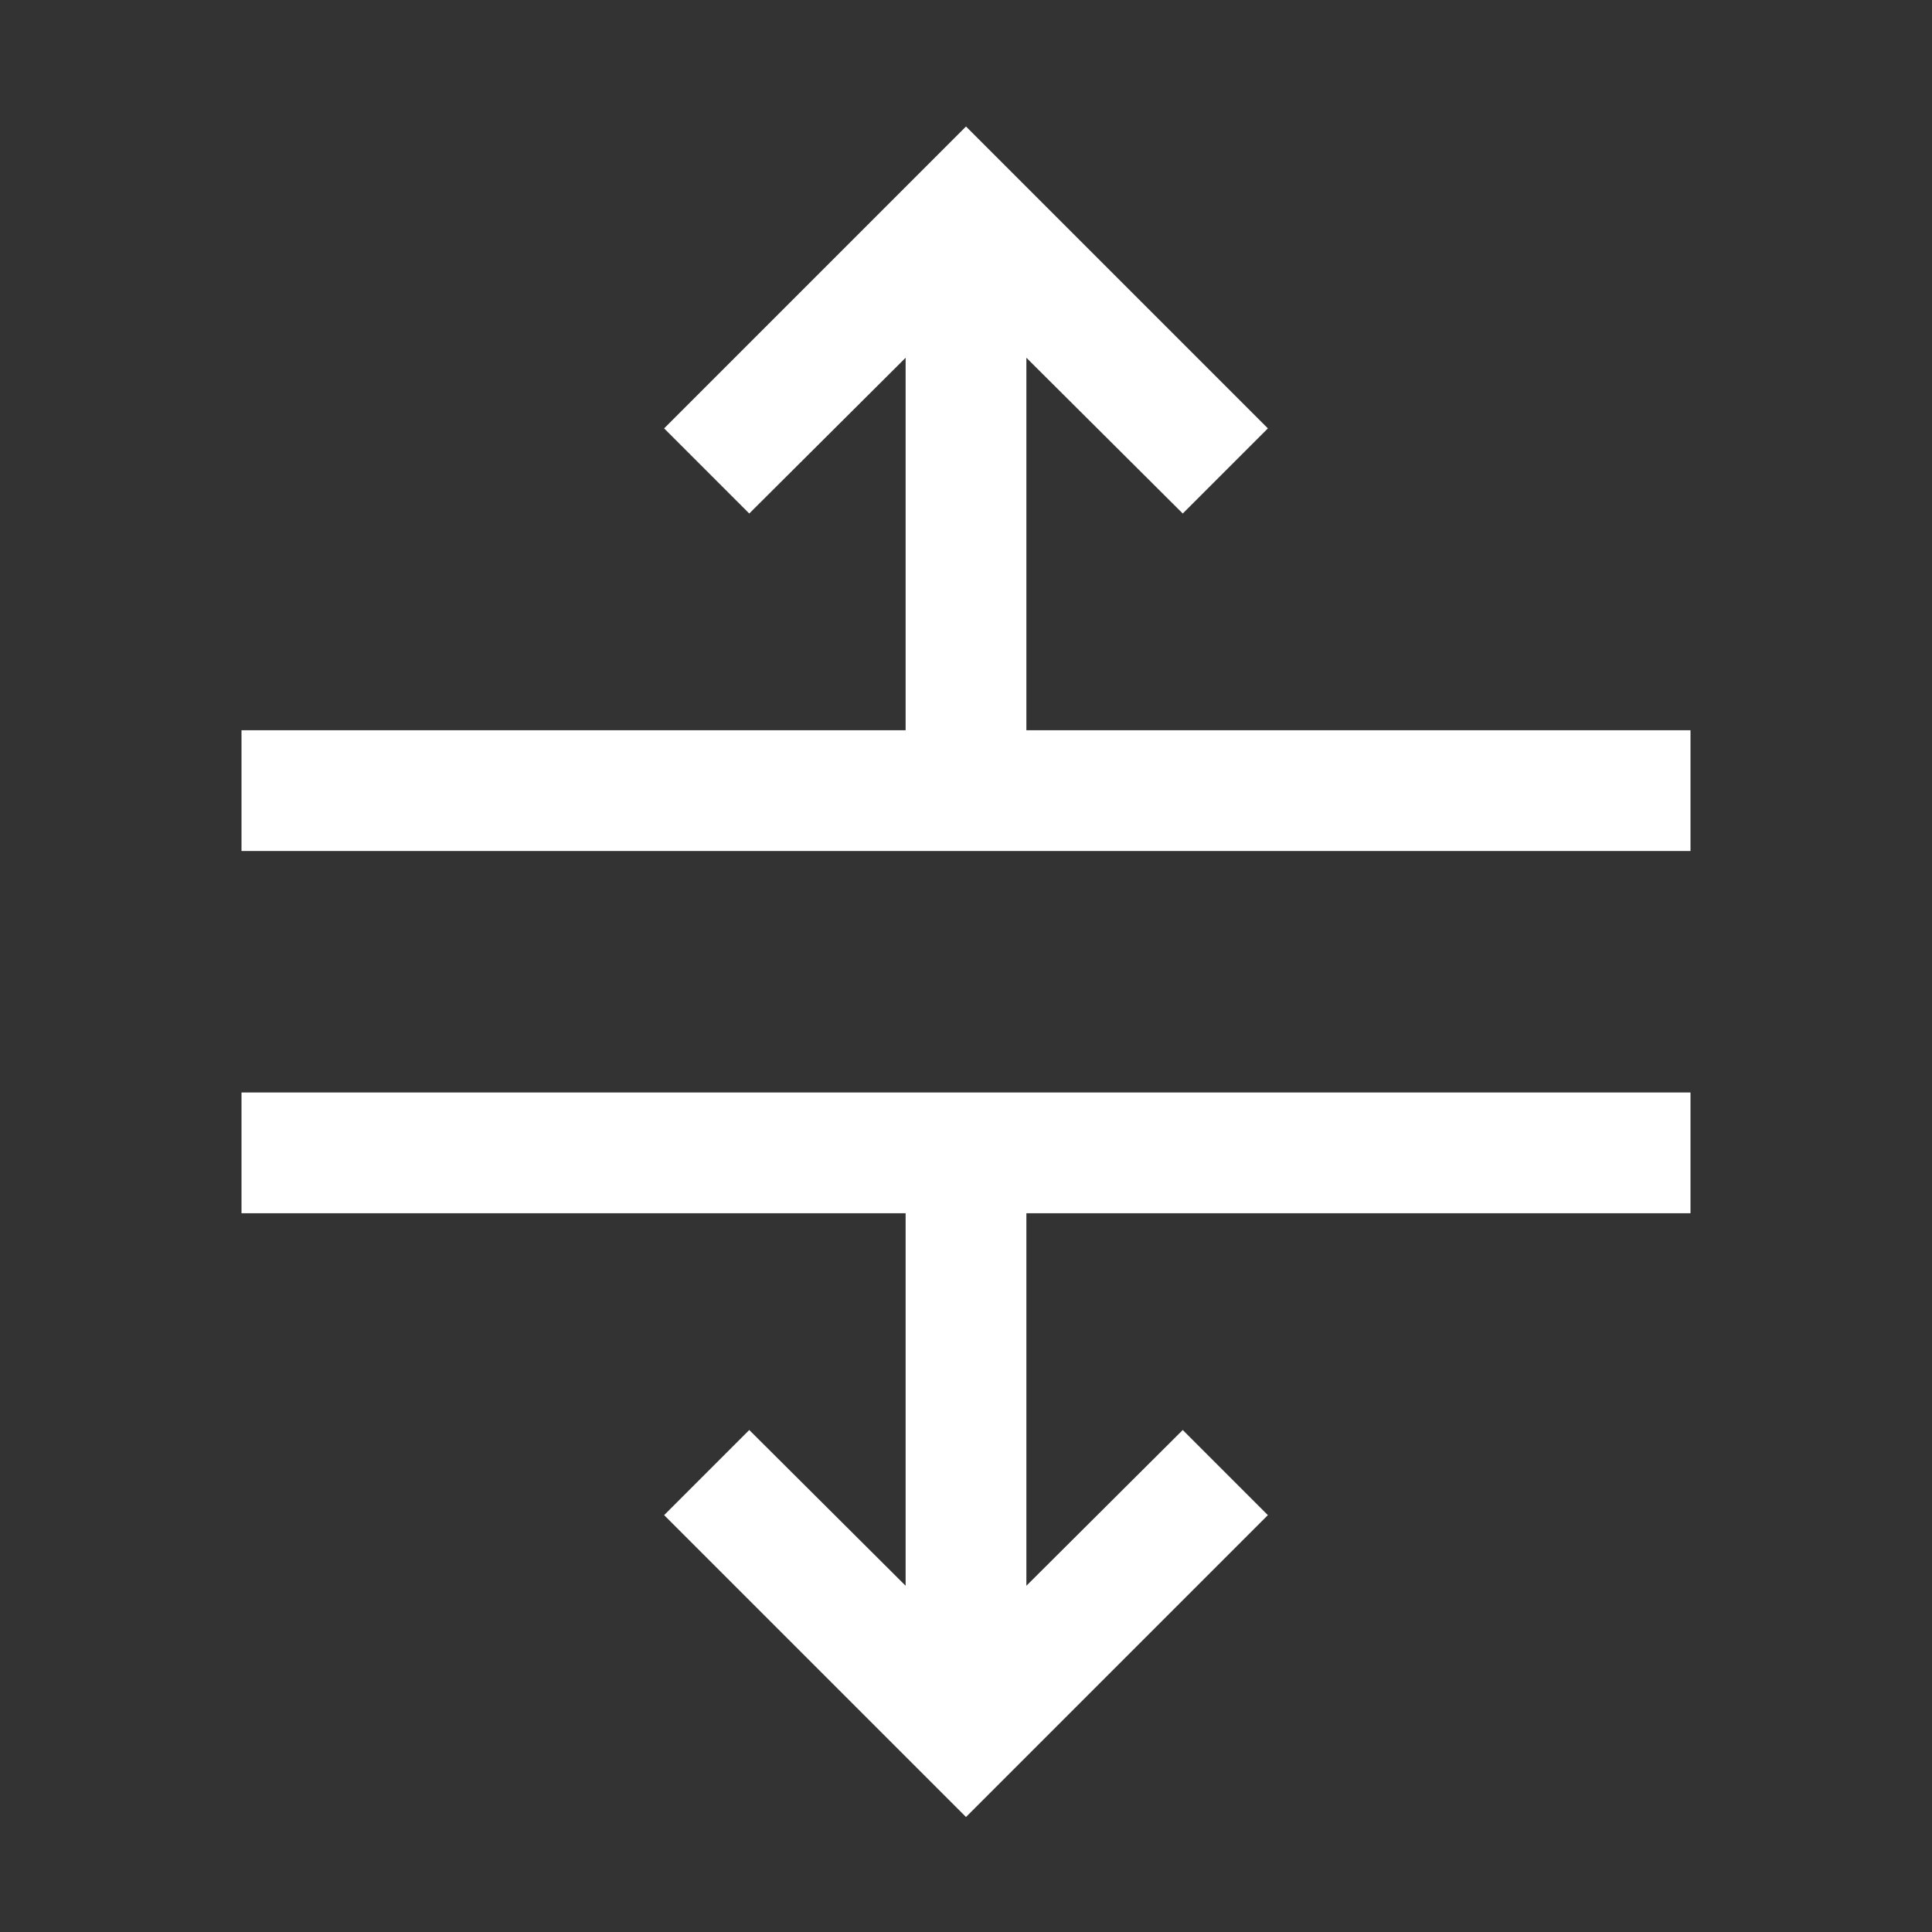 <svg width="48" height="48" viewBox="0 0 48 48" fill="none" xmlns="http://www.w3.org/2000/svg">
<rect x="0" y="0" width="48" height="48" fill="#333333" stroke="none"/>
<g id="Frame">
<path id="Vector" d="M6 30.143H22.5V39.398L18.615 35.528L16.5 37.643L24 45.143L31.5 37.643L29.385 35.528L25.5 39.398V30.143H42V27.143H6V30.143ZM16.5 10.643L18.615 12.758L22.5 8.888V18.143H6V21.143H42V18.143H25.5V8.888L29.385 12.758L31.5 10.643L24 3.143L16.5 10.643Z" fill="white"/>
</g>
</svg>
